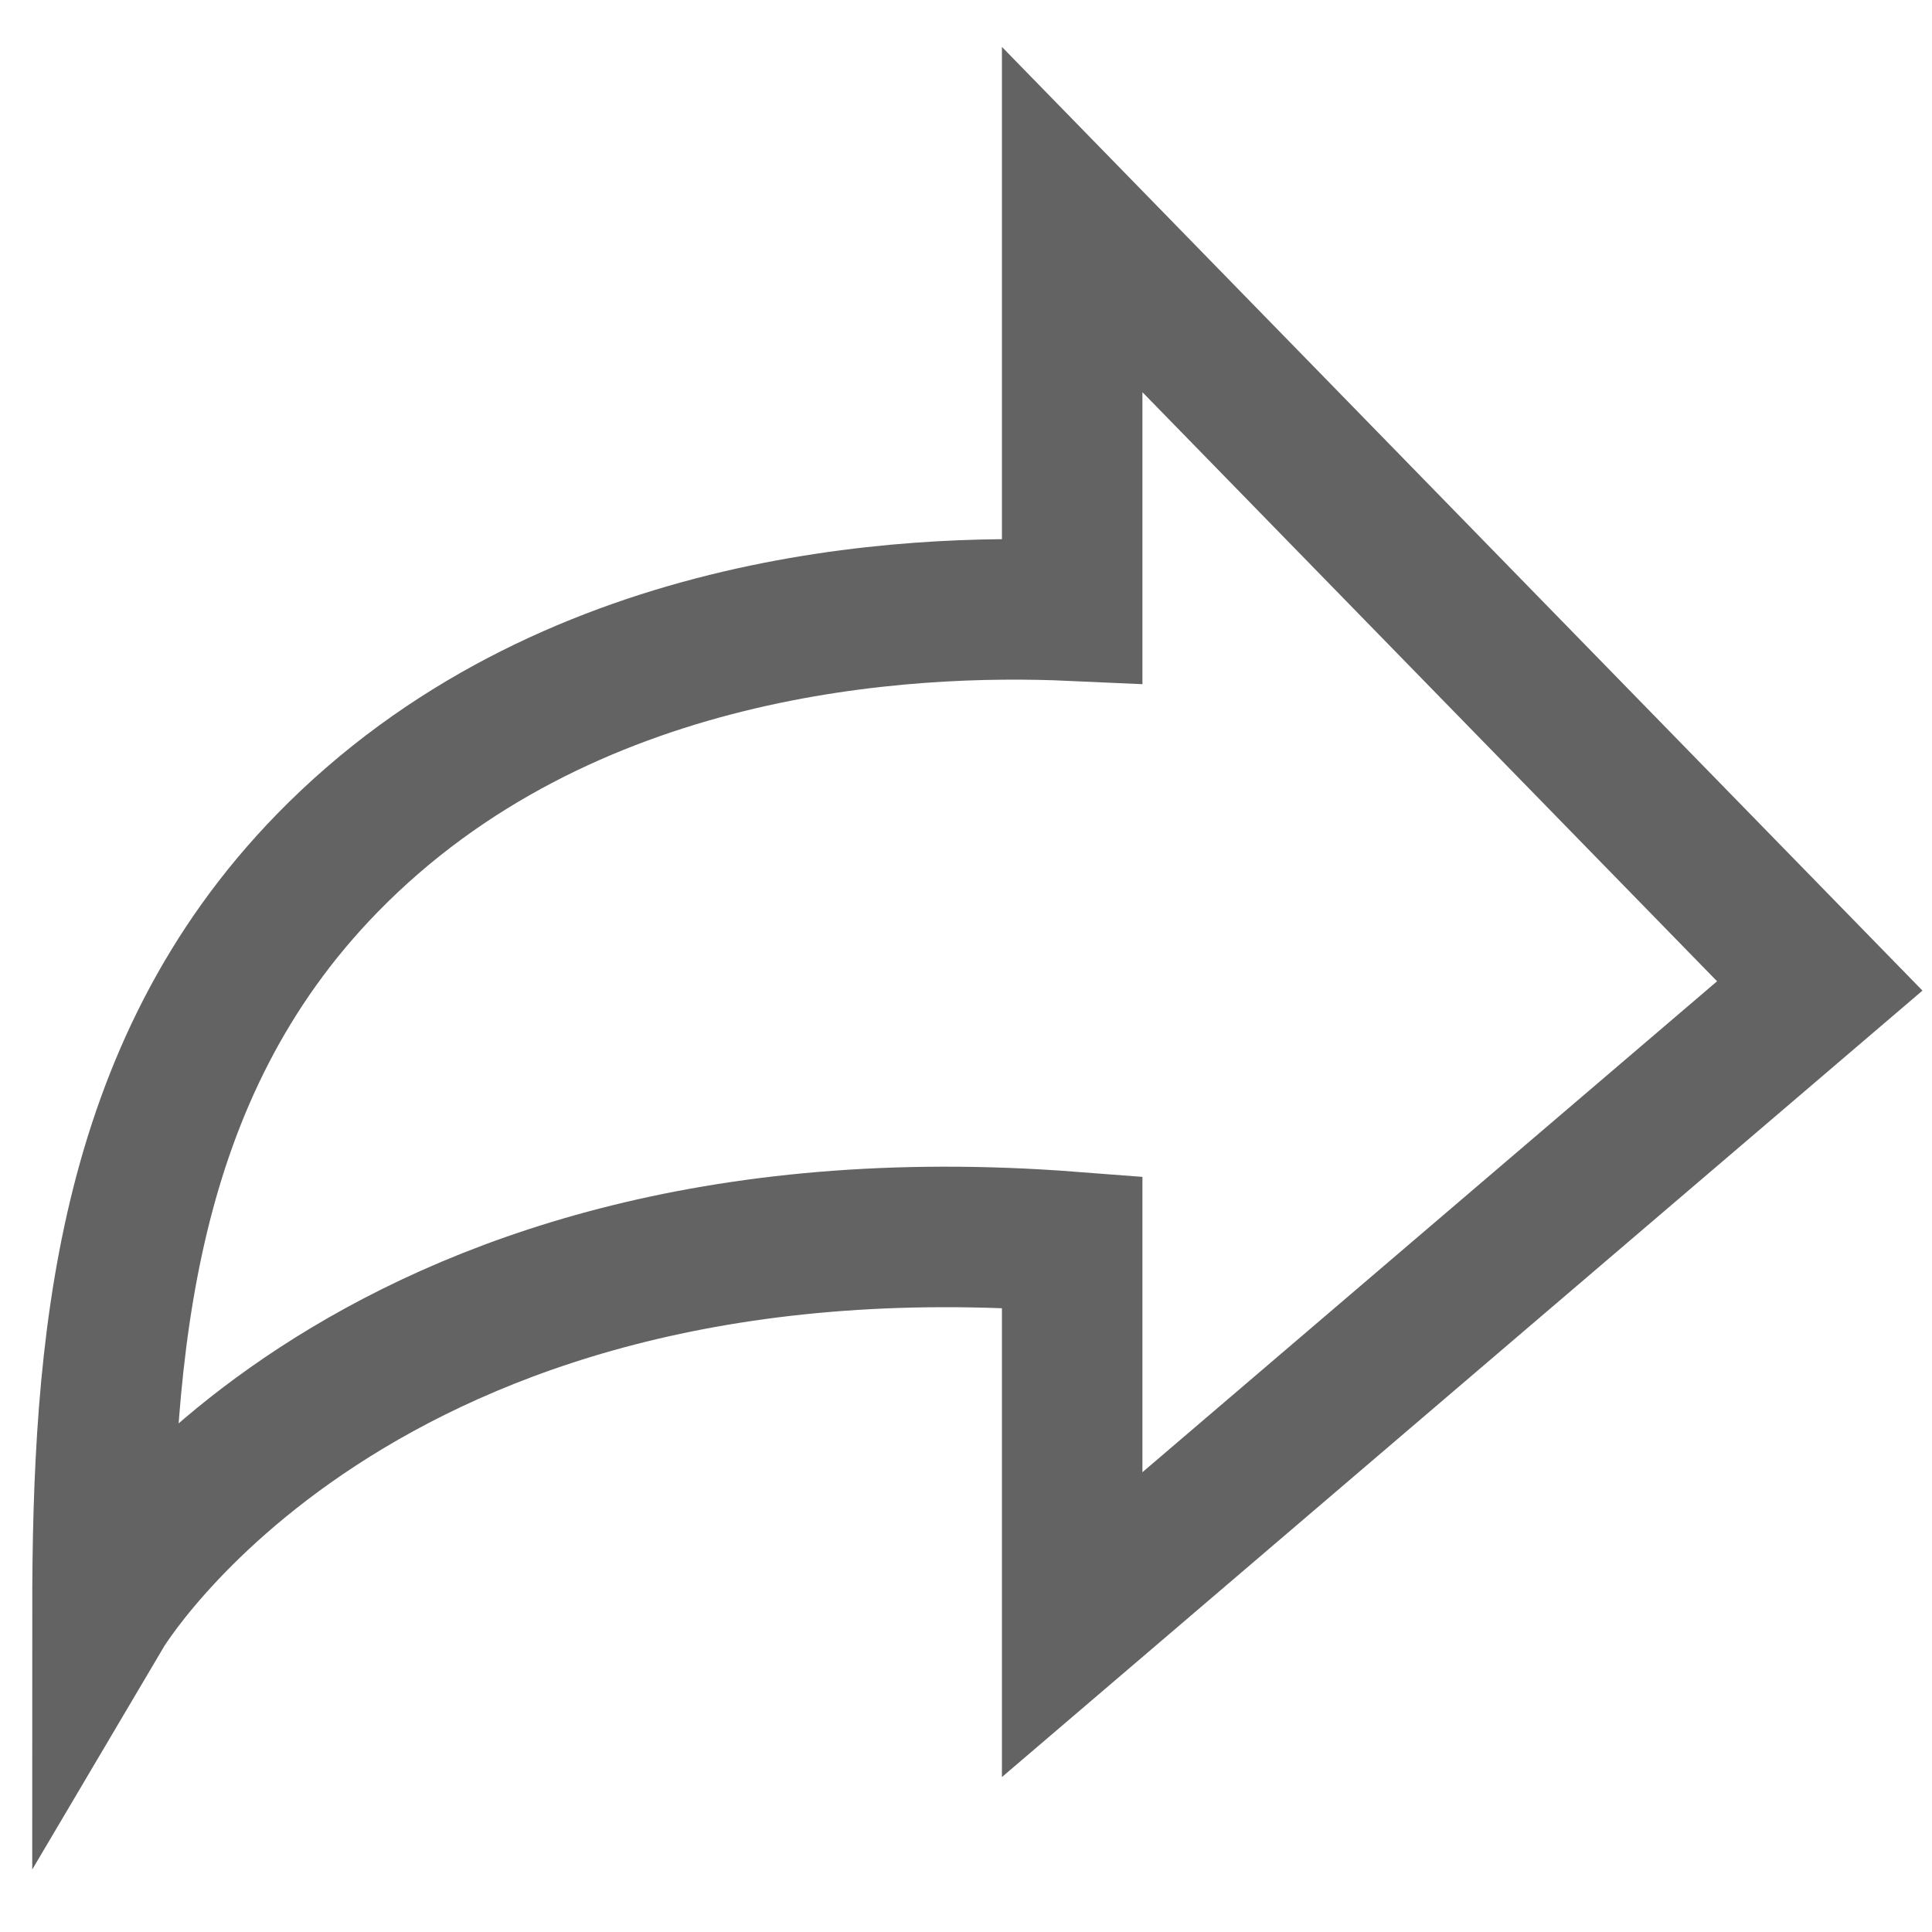 <svg width="22" height="22" viewBox="0 0 22 22" fill="none" xmlns="http://www.w3.org/2000/svg">
<path d="M12.209 6.954L12.209 2.5L16.934 7.344L20.722 11.227L16.866 14.521L12.209 18.5L12.209 14.142C4.032 13.51 1.167 18.361 1.167 18.361C1.167 15.339 1.41 12.203 3.727 9.828C6.422 7.065 10.324 6.869 12.209 6.954Z" stroke="#636363" stroke-width="1.6"/>
</svg>
